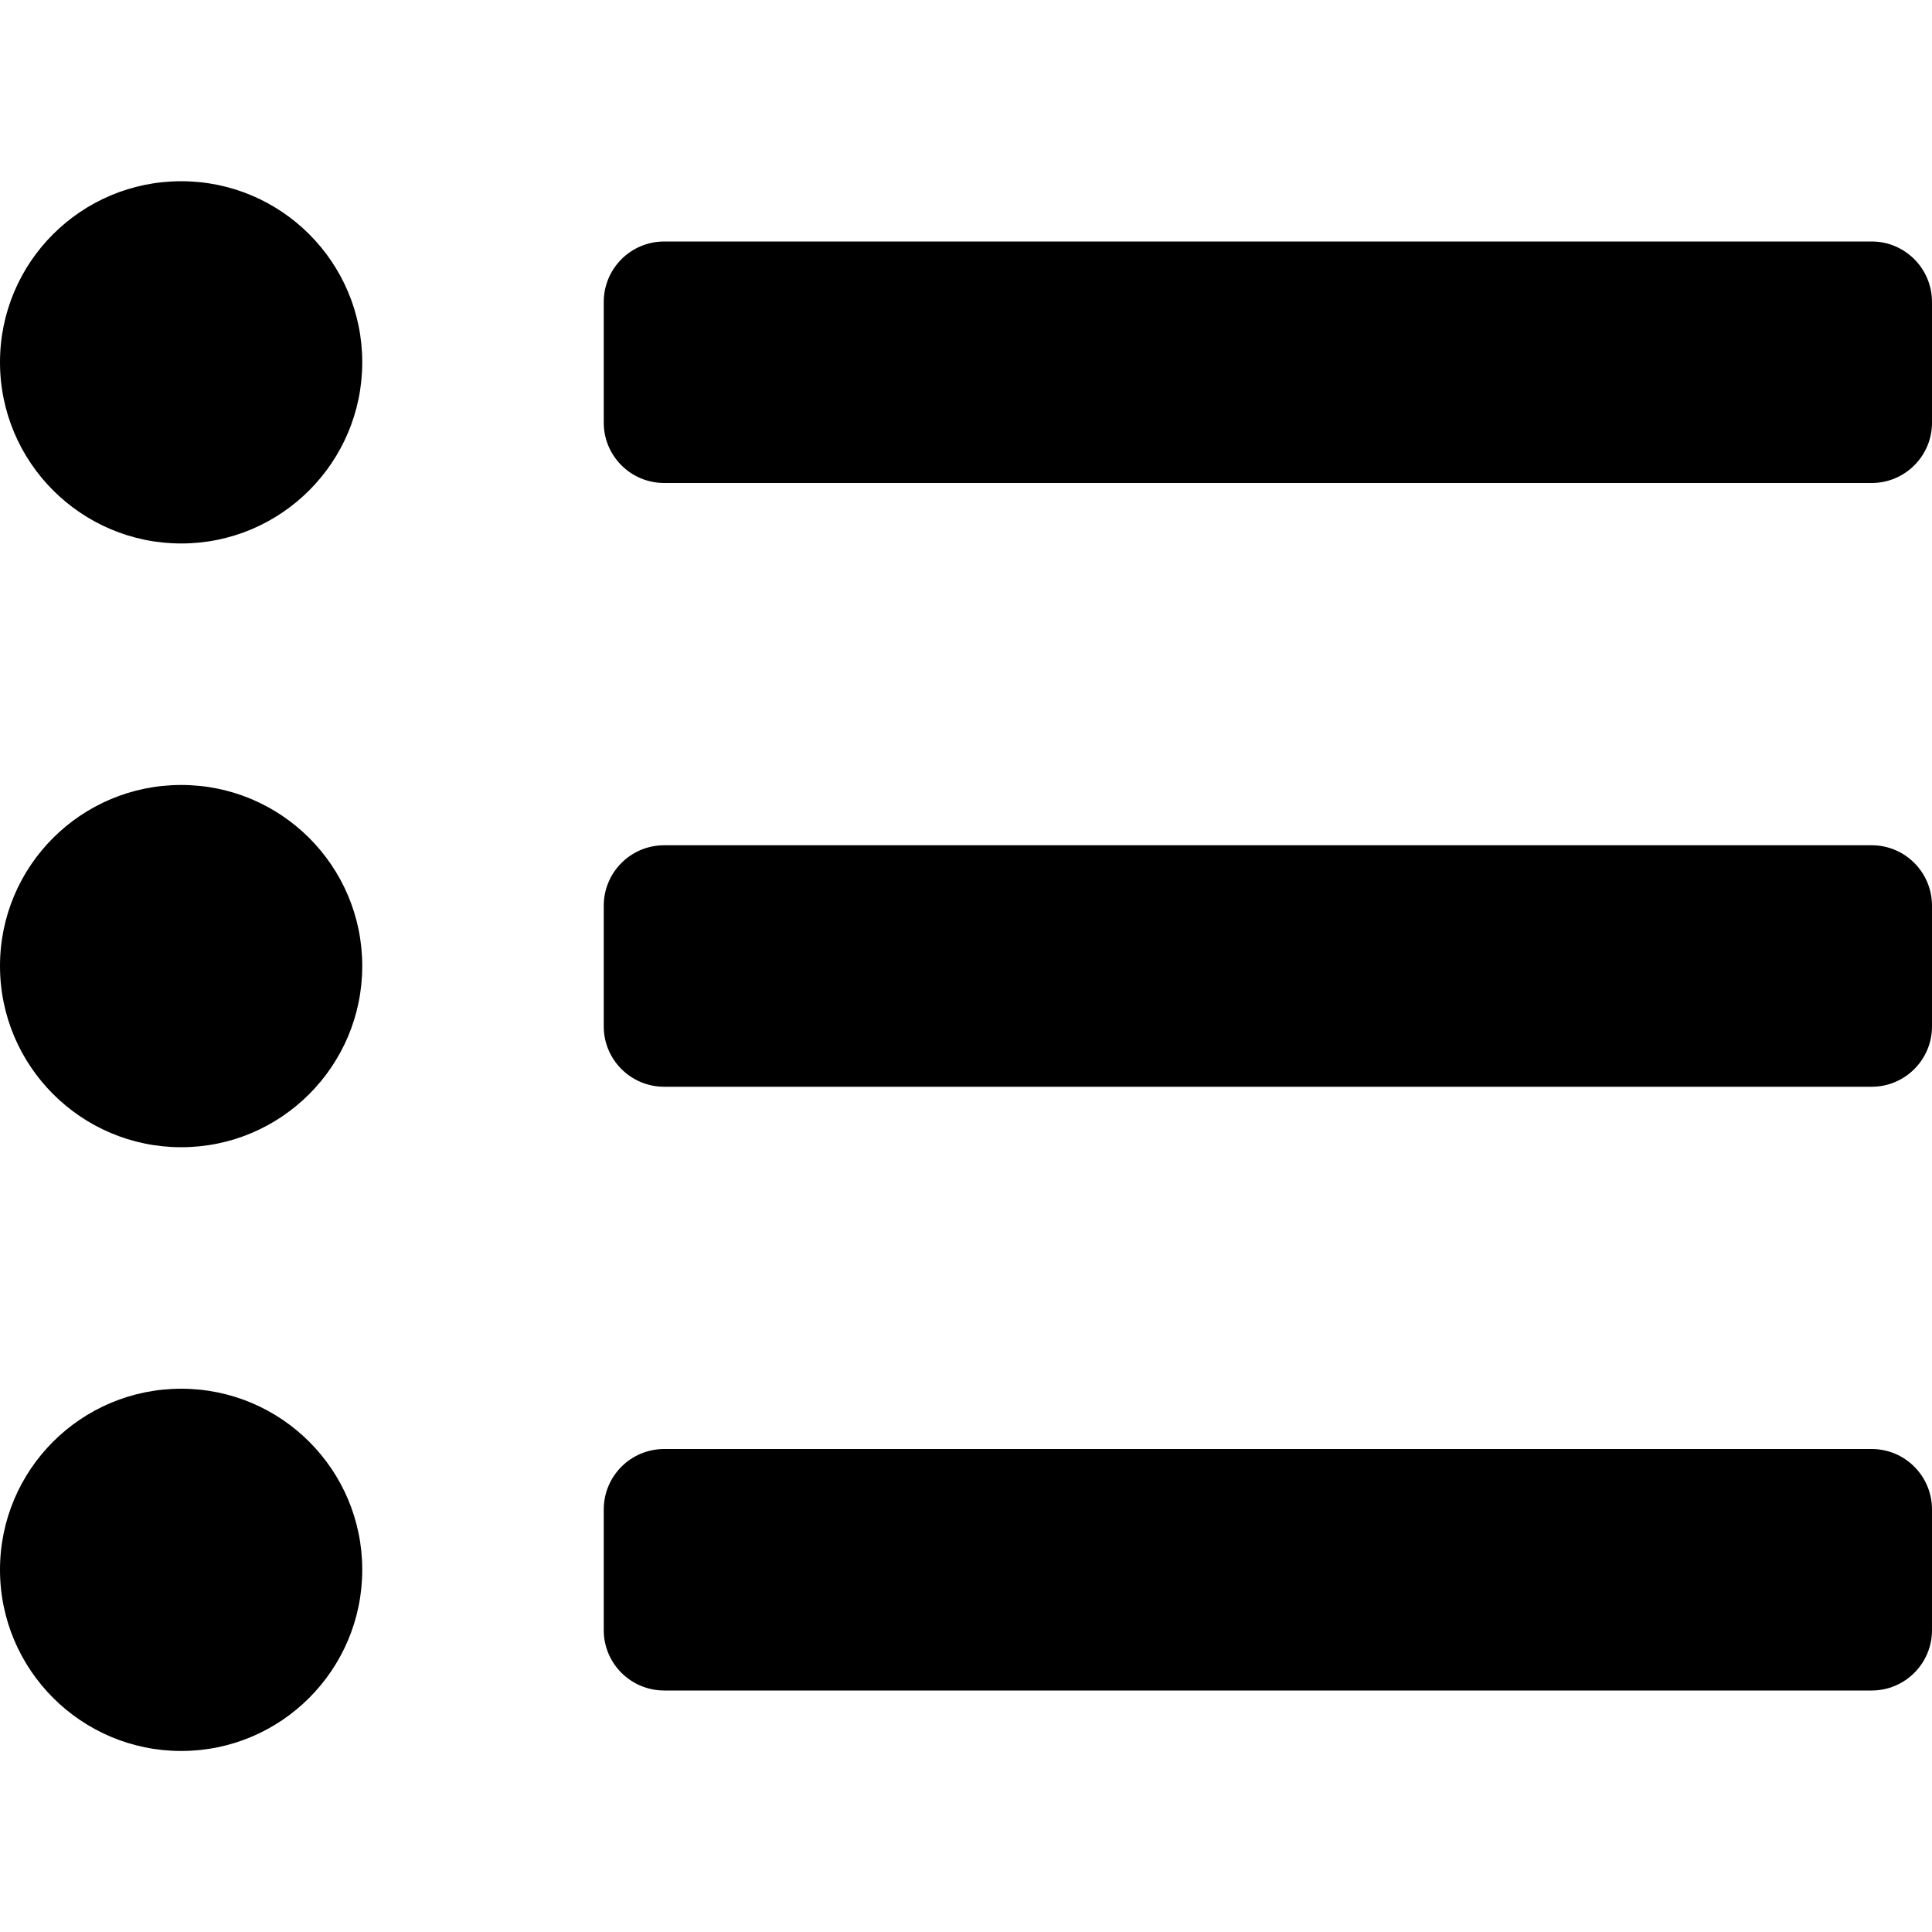<svg height="1000" width="1000" xmlns="http://www.w3.org/2000/svg"><path d="M93.8 93.8c51.7 0 93.7 41.9 93.7 93.7s-42 93.8 -93.7 93.8S0 239.3 0 187.5 42 93.8 93.8 93.8zm0 312.5c51.7 0 93.7 41.9 93.7 93.7s-42 93.8 -93.7 93.8S0 551.8 0 500s42 -93.7 93.8 -93.7zm0 312.5c51.7 0 93.7 41.9 93.7 93.7s-42 93.8 -93.7 93.8S0 864.3 0 812.5s42 -93.7 93.8 -93.7zm875 31.2c17.2 0 31.2 14 31.2 31.3v62.5c0 17.2 -14 31.2 -31.2 31.2h-625c-17.3 0 -31.3 -14 -31.3 -31.2v-62.5c0 -17.3 14 -31.3 31.3 -31.3h625zm0 -625c17.2 0 31.2 14 31.2 31.3v62.5c0 17.2 -14 31.2 -31.2 31.2h-625c-17.3 0 -31.3 -14 -31.3 -31.2v-62.5c0 -17.3 14 -31.3 31.3 -31.3h625zm0 312.5c17.2 0 31.2 14 31.2 31.3v62.5c0 17.2 -14 31.2 -31.2 31.2h-625c-17.3 0 -31.3 -14 -31.3 -31.2v-62.5c0 -17.3 14 -31.3 31.3 -31.3h625z"/></svg>